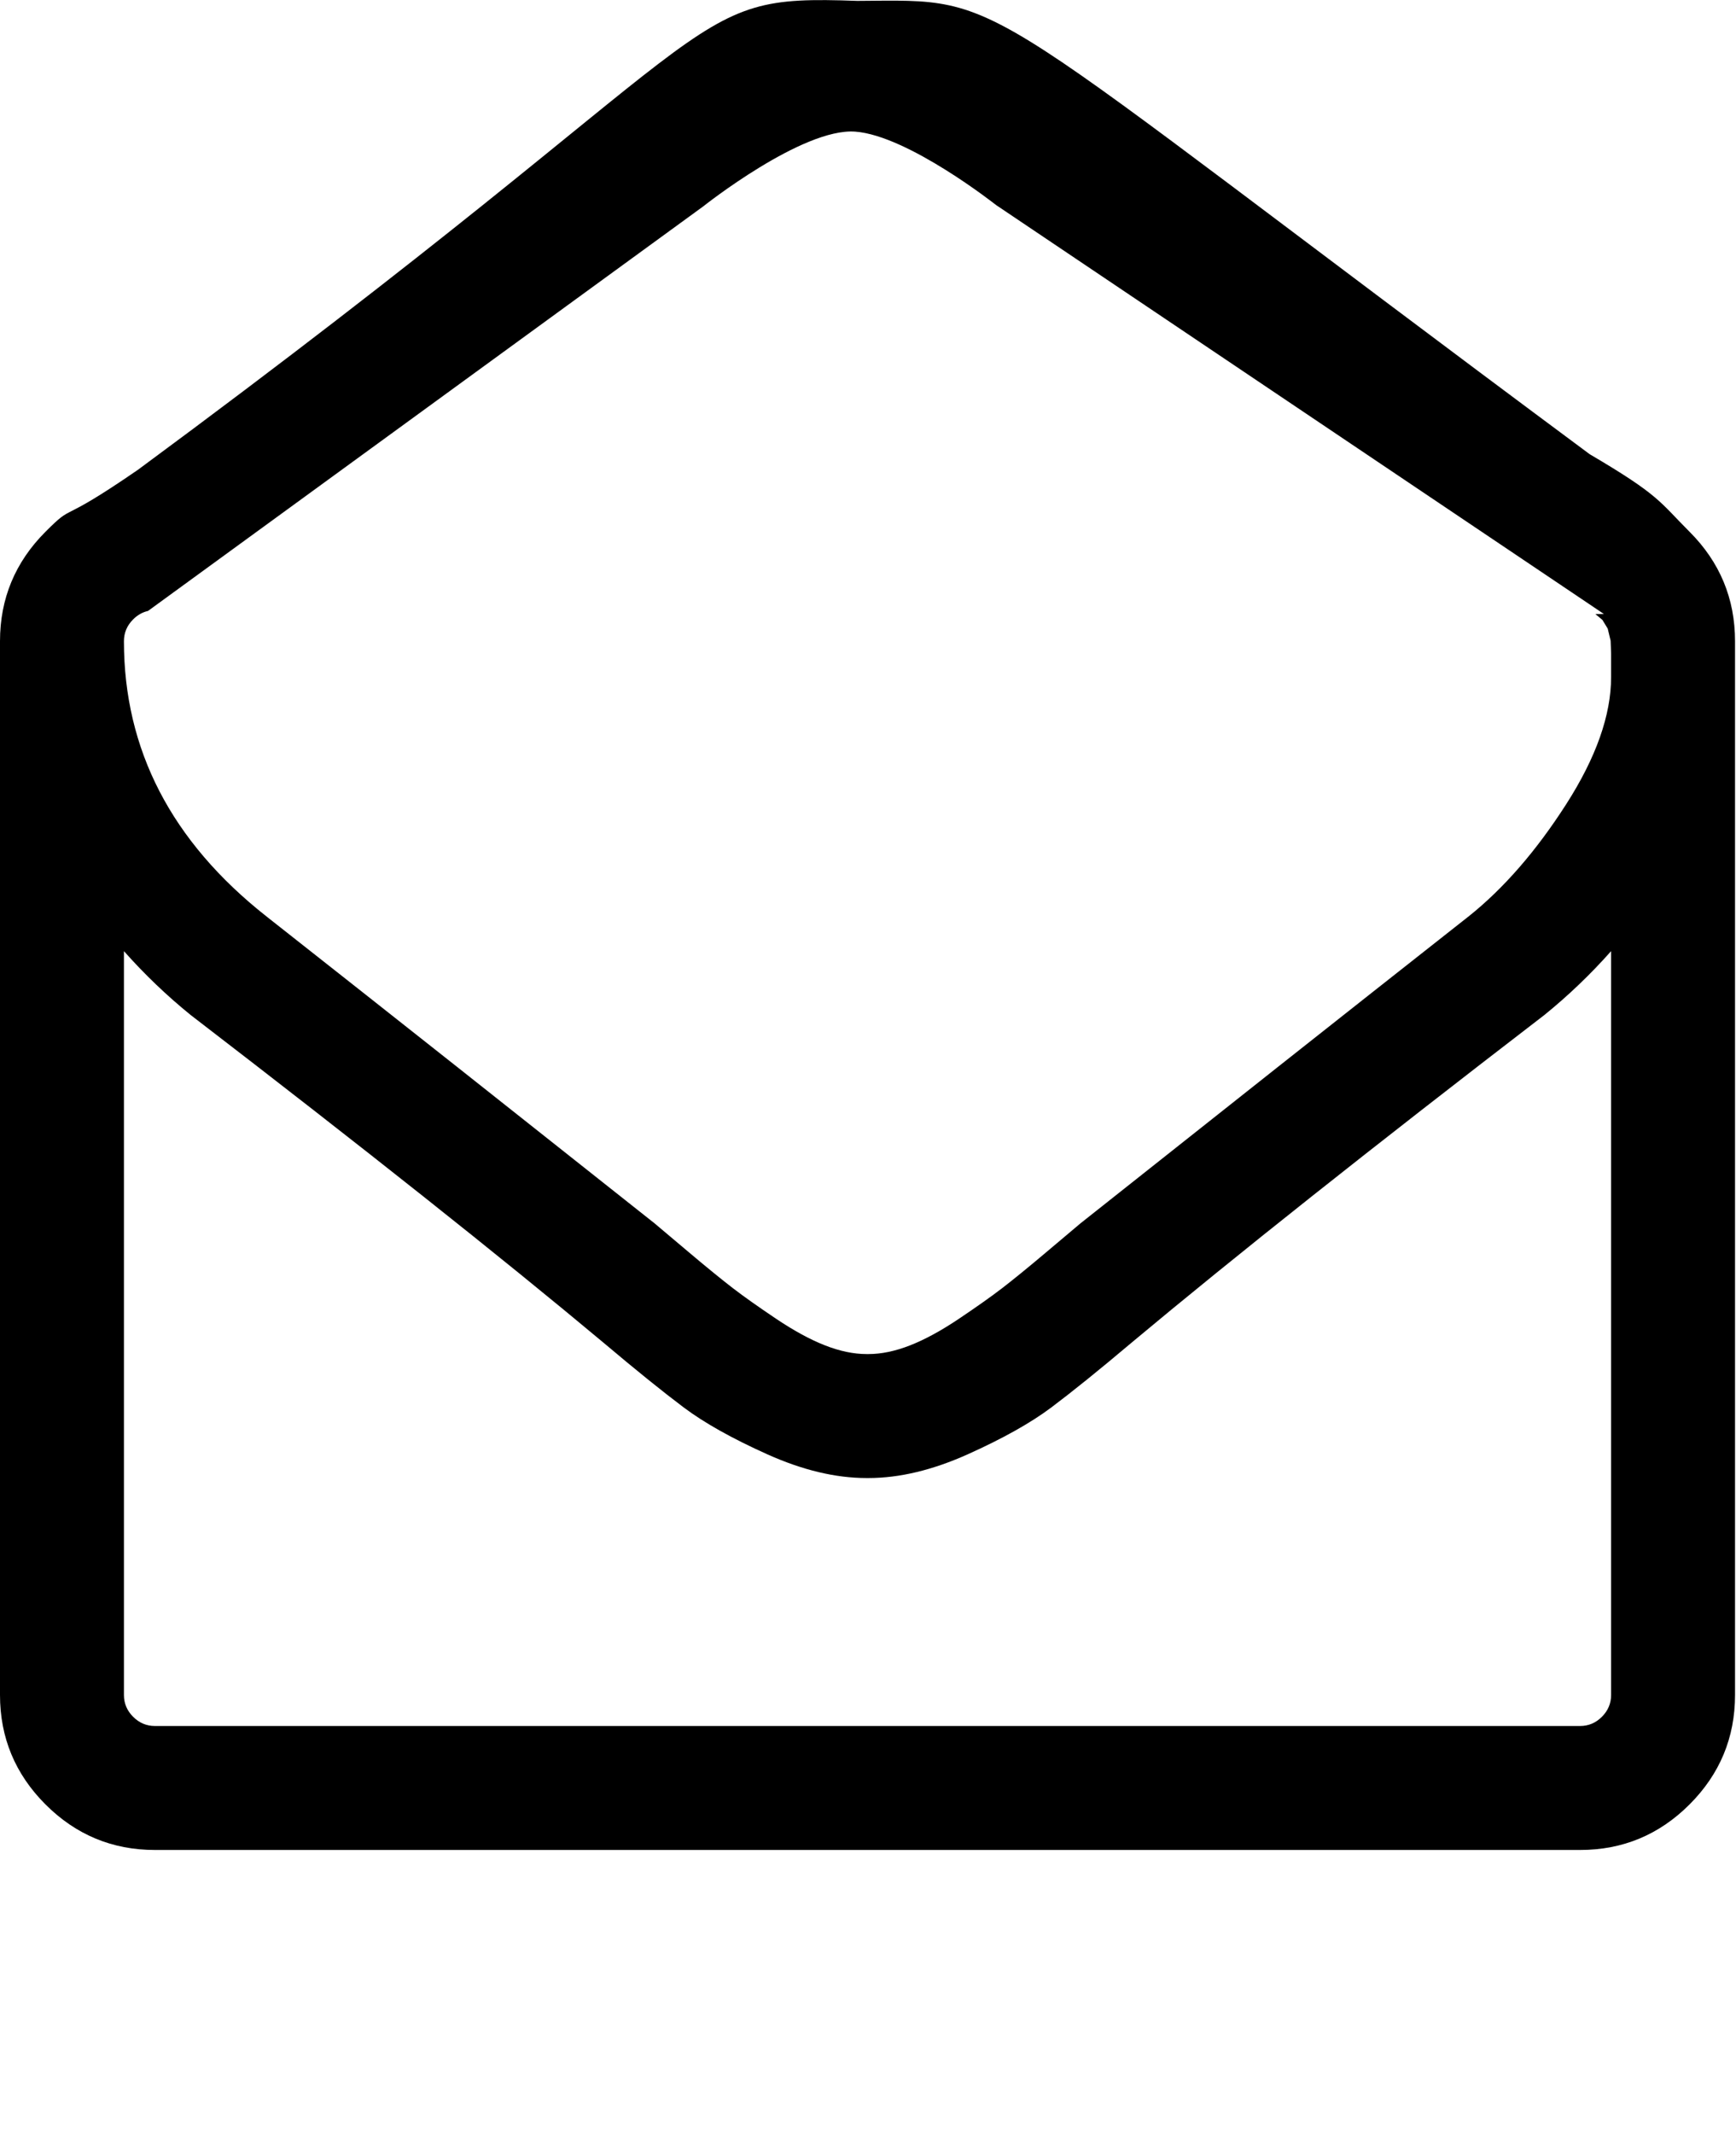 <?xml version="1.0" encoding="UTF-8" standalone="no"?>
<svg width="1793px" height="2203px" viewBox="0 0 1793 2203" version="1.1" xmlns="http://www.w3.org/2000/svg" xmlns:xlink="http://www.w3.org/1999/xlink">
    <!-- Generator: Sketch 41.1 (35376) - http://www.bohemiancoding.com/sketch -->
    <title>Slice 1</title>
    <desc>Created with Sketch.</desc>
    <defs></defs>
    <g id="Page-1" stroke="none" stroke-width="1" fill="none" fill-rule="evenodd">
        <path d="M1647.759,633.965 L1655,640 L1660.5,649 L1663.5,661.5 L1664,674.5 L1664,699 C1664,738.3 1648.5,782.2 1617.5,830.5 C1586.5,878.8 1553,917.3 1517,946 C1388.3,1047.3 1254.7,1153 1116,1263 C1112,1266.3 1100.3,1276.2 1081,1292.5 C1061.7,1308.8 1046.3,1321.3 1035,1330 C1023.7,1338.7 1008.8,1349.2 990.5,1361.5 C972.2,1373.8 955.3,1383 940,1389 C924.7,1395 910.3,1398 897,1398 L895,1398 C881.7,1398 867.3,1395 852,1389 C836.7,1383 819.8,1373.8 801.5,1361.5 C783.2,1349.2 768.3,1338.7 757,1330 C745.7,1321.3 730.3,1308.8 711,1292.5 C691.7,1276.2 680,1266.3 676,1263 C537.3,1153 403.7,1047.3 275,946 C177,868.7 128,774 128,662 C128,653.3 131.2,645.8 137.5,639.5 C142.008,634.992 147.131,632.071 152.868,630.774 L726.487,212.959 C726.487,212.959 828.719,131.781 883.375,135.906 C938.031,140.031 1028.722,211.651 1028.722,211.651 L1656.578,633.922 L1647.759,633.965 Z M1792,662 L1792,1750 C1792,1794 1776.3,1831.7 1745,1863 C1713.7,1894.3 1676,1910 1632,1910 L160,1910 C116,1910 78.3,1894.3 47,1863 C15.7,1831.7 2.72848411e-12,1794 2.72848411e-12,1750 L2.72848411e-12,662 C2.72848411e-12,618 15.7,580.3 47,549 C78.3,517.7 56.734,544.156 142.641,484.906 C773.594,19.219 697.672,-5.875 885.359,0.906 C1047.812,-0.141 990,-14.969 1641.891,468.953 C1714.016,511.312 1713.7,517.7 1745,549 C1776.3,580.3 1792,618 1792,662 Z M1664,1750 L1664,982 C1642.7,1006 1619.7,1028 1595,1048 C1416.3,1185.3 1274.3,1298 1169,1386 C1135,1414.7 1107.3,1437 1086,1453 C1064.7,1469 1035.8,1485.2 999.5,1501.5 C963.2,1517.8 929,1526 897,1526 L895,1526 C863,1526 828.8,1517.8 792.5,1501.5 C756.2,1485.2 727.3,1469 706,1453 C684.7,1437 657,1414.7 623,1386 C517.7,1298 375.7,1185.3 197,1048 C172.3,1028 149.3,1006 128,982 L128,1750 C128,1758.7 131.2,1766.2 137.5,1772.5 C143.8,1778.8 151.3,1782 160,1782 L1632,1782 C1640.7,1782 1648.2,1778.8 1654.5,1772.5 C1660.8,1766.2 1664,1758.7 1664,1750 Z" id="Combined-Shape" fill="#000000"></path>
    </g>
</svg>